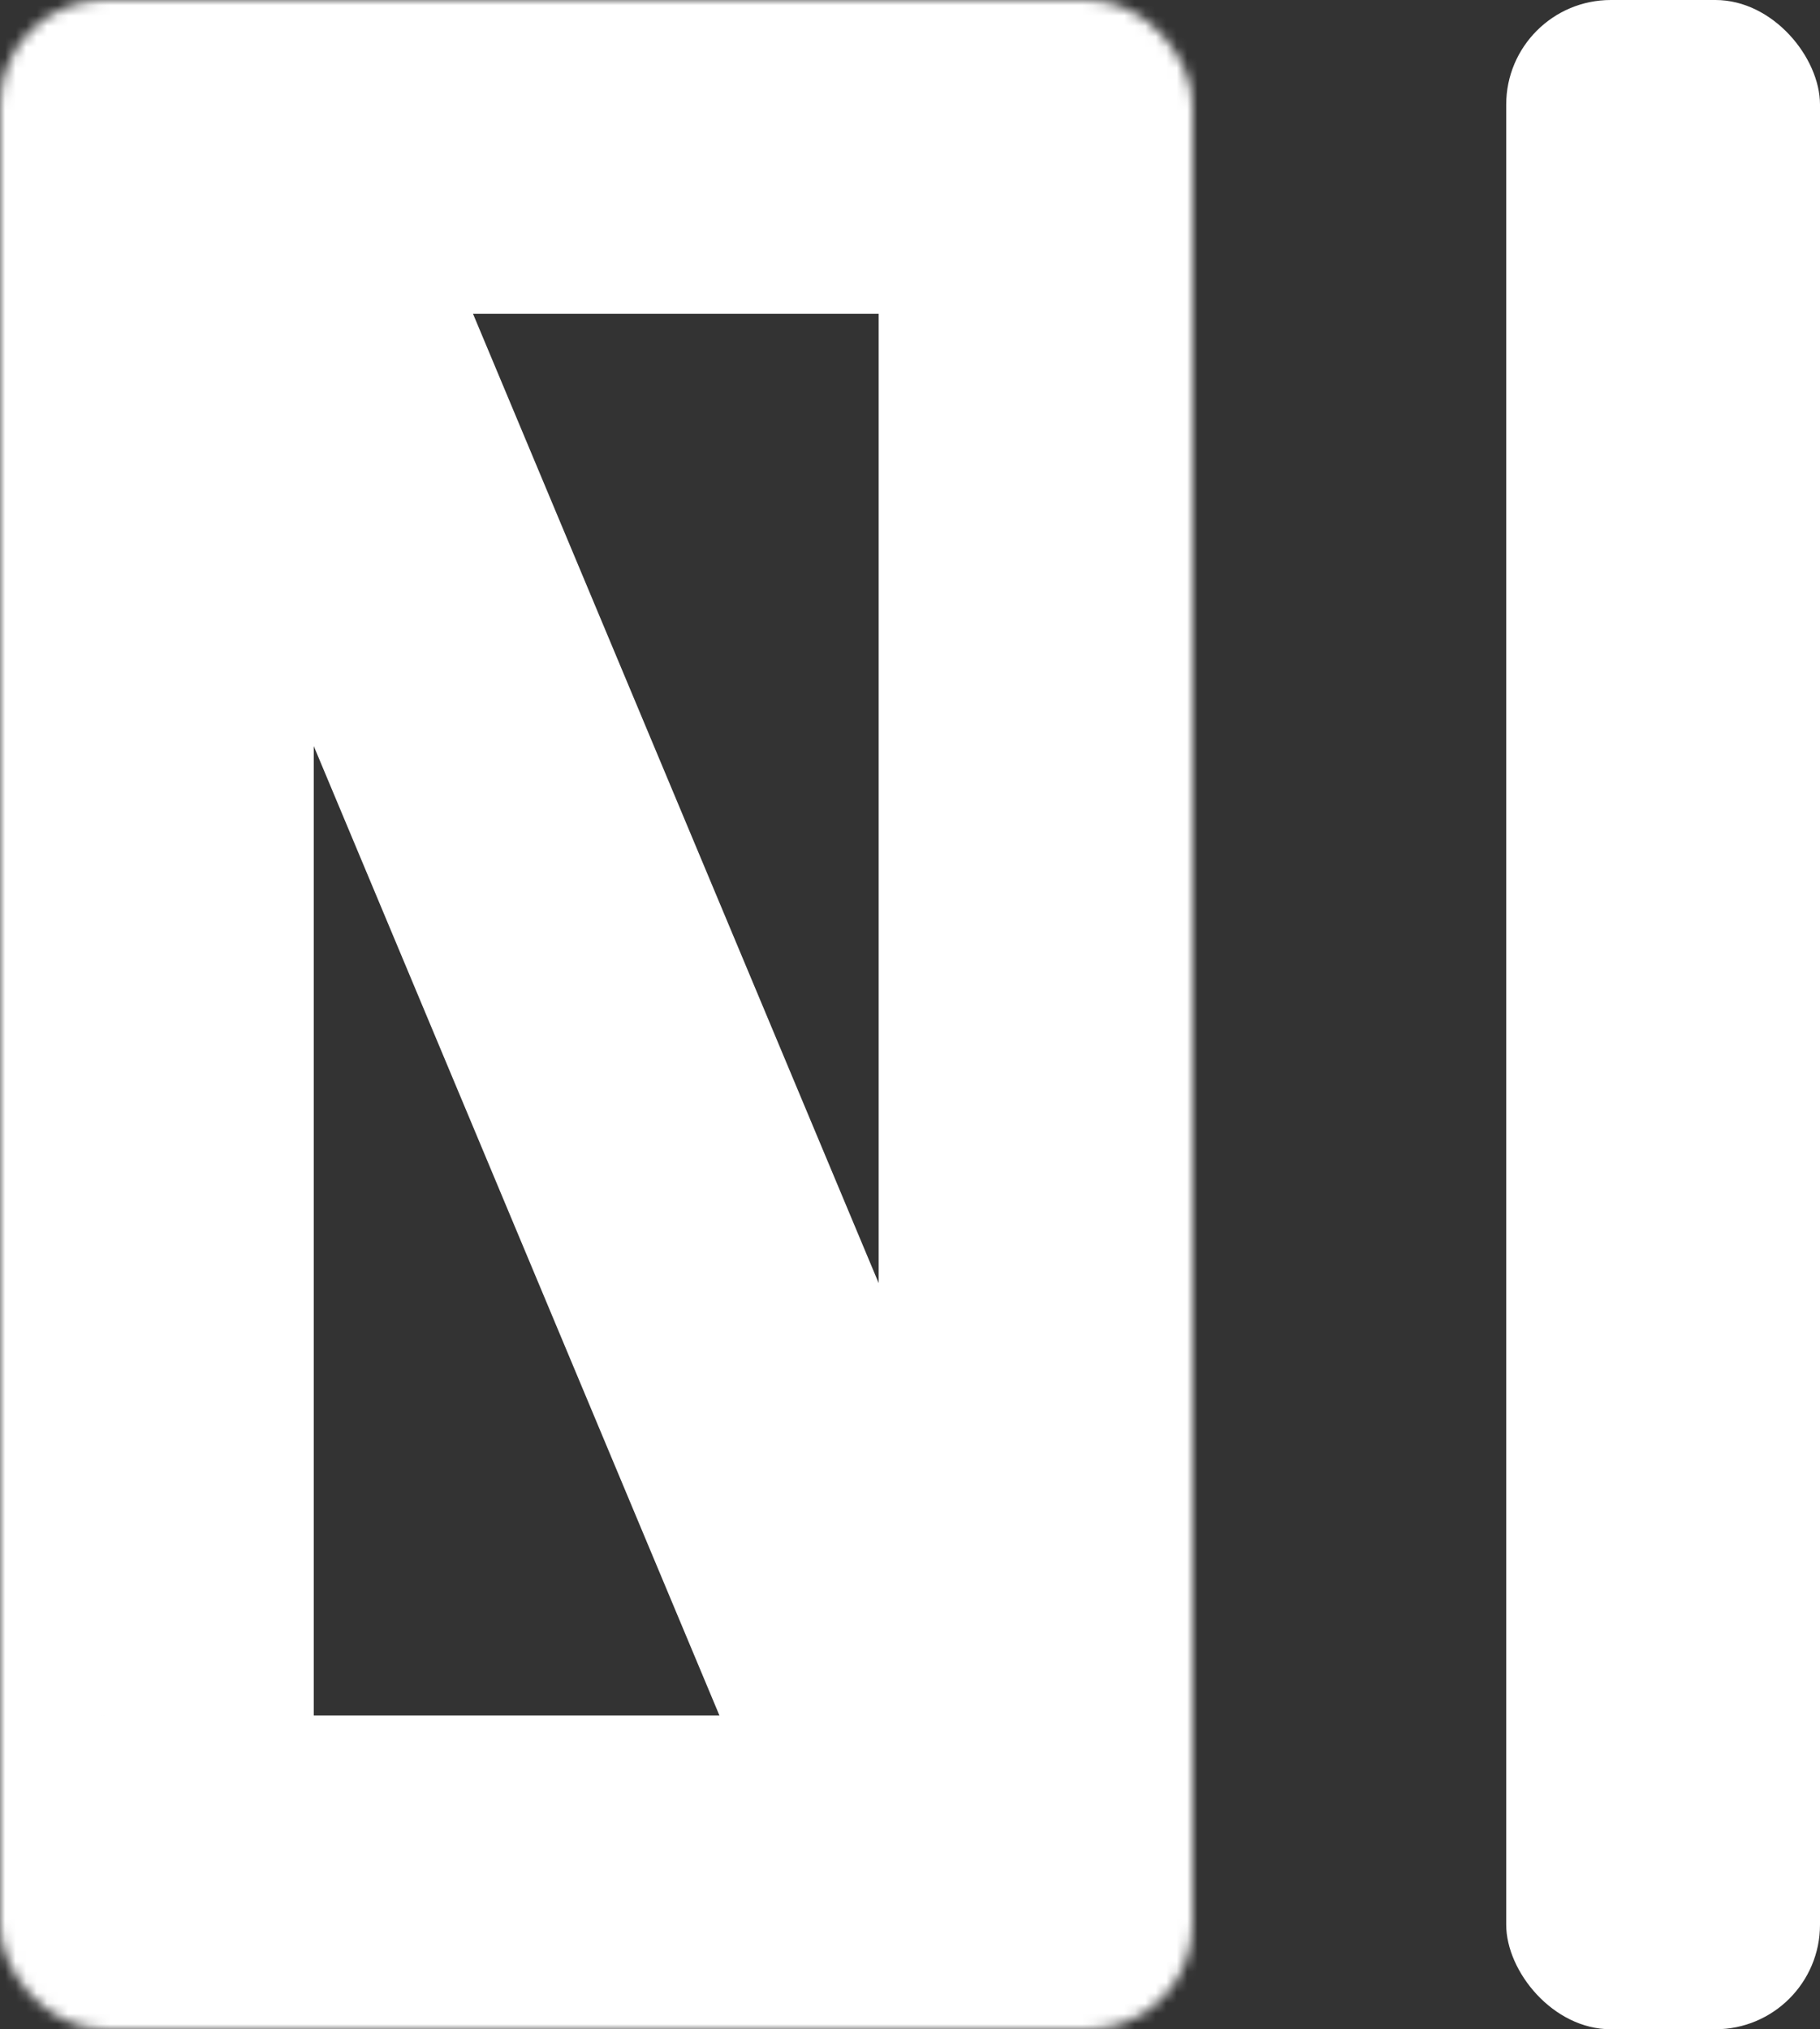 <svg width="174" height="194" viewBox="0 0 174 194" fill="none" xmlns="http://www.w3.org/2000/svg">
<rect x="0" y="0" width="174" height="194" fill="#333333" stroke="none"/>
<mask id="path-1-inside-1" fill="white">
<rect width="114" height="194" rx="10"/>
</mask>
<rect width="114" height="194" rx="10" stroke="white" stroke-width="60" mask="url(#path-1-inside-1)"/>
<rect x="144" width="30" height="194" rx="10" fill="white"/>
<rect x="108.285" y="180.689" width="30" height="194" rx="5" transform="rotate(157.291 108.285 180.689)" fill="white"/>
</svg>
